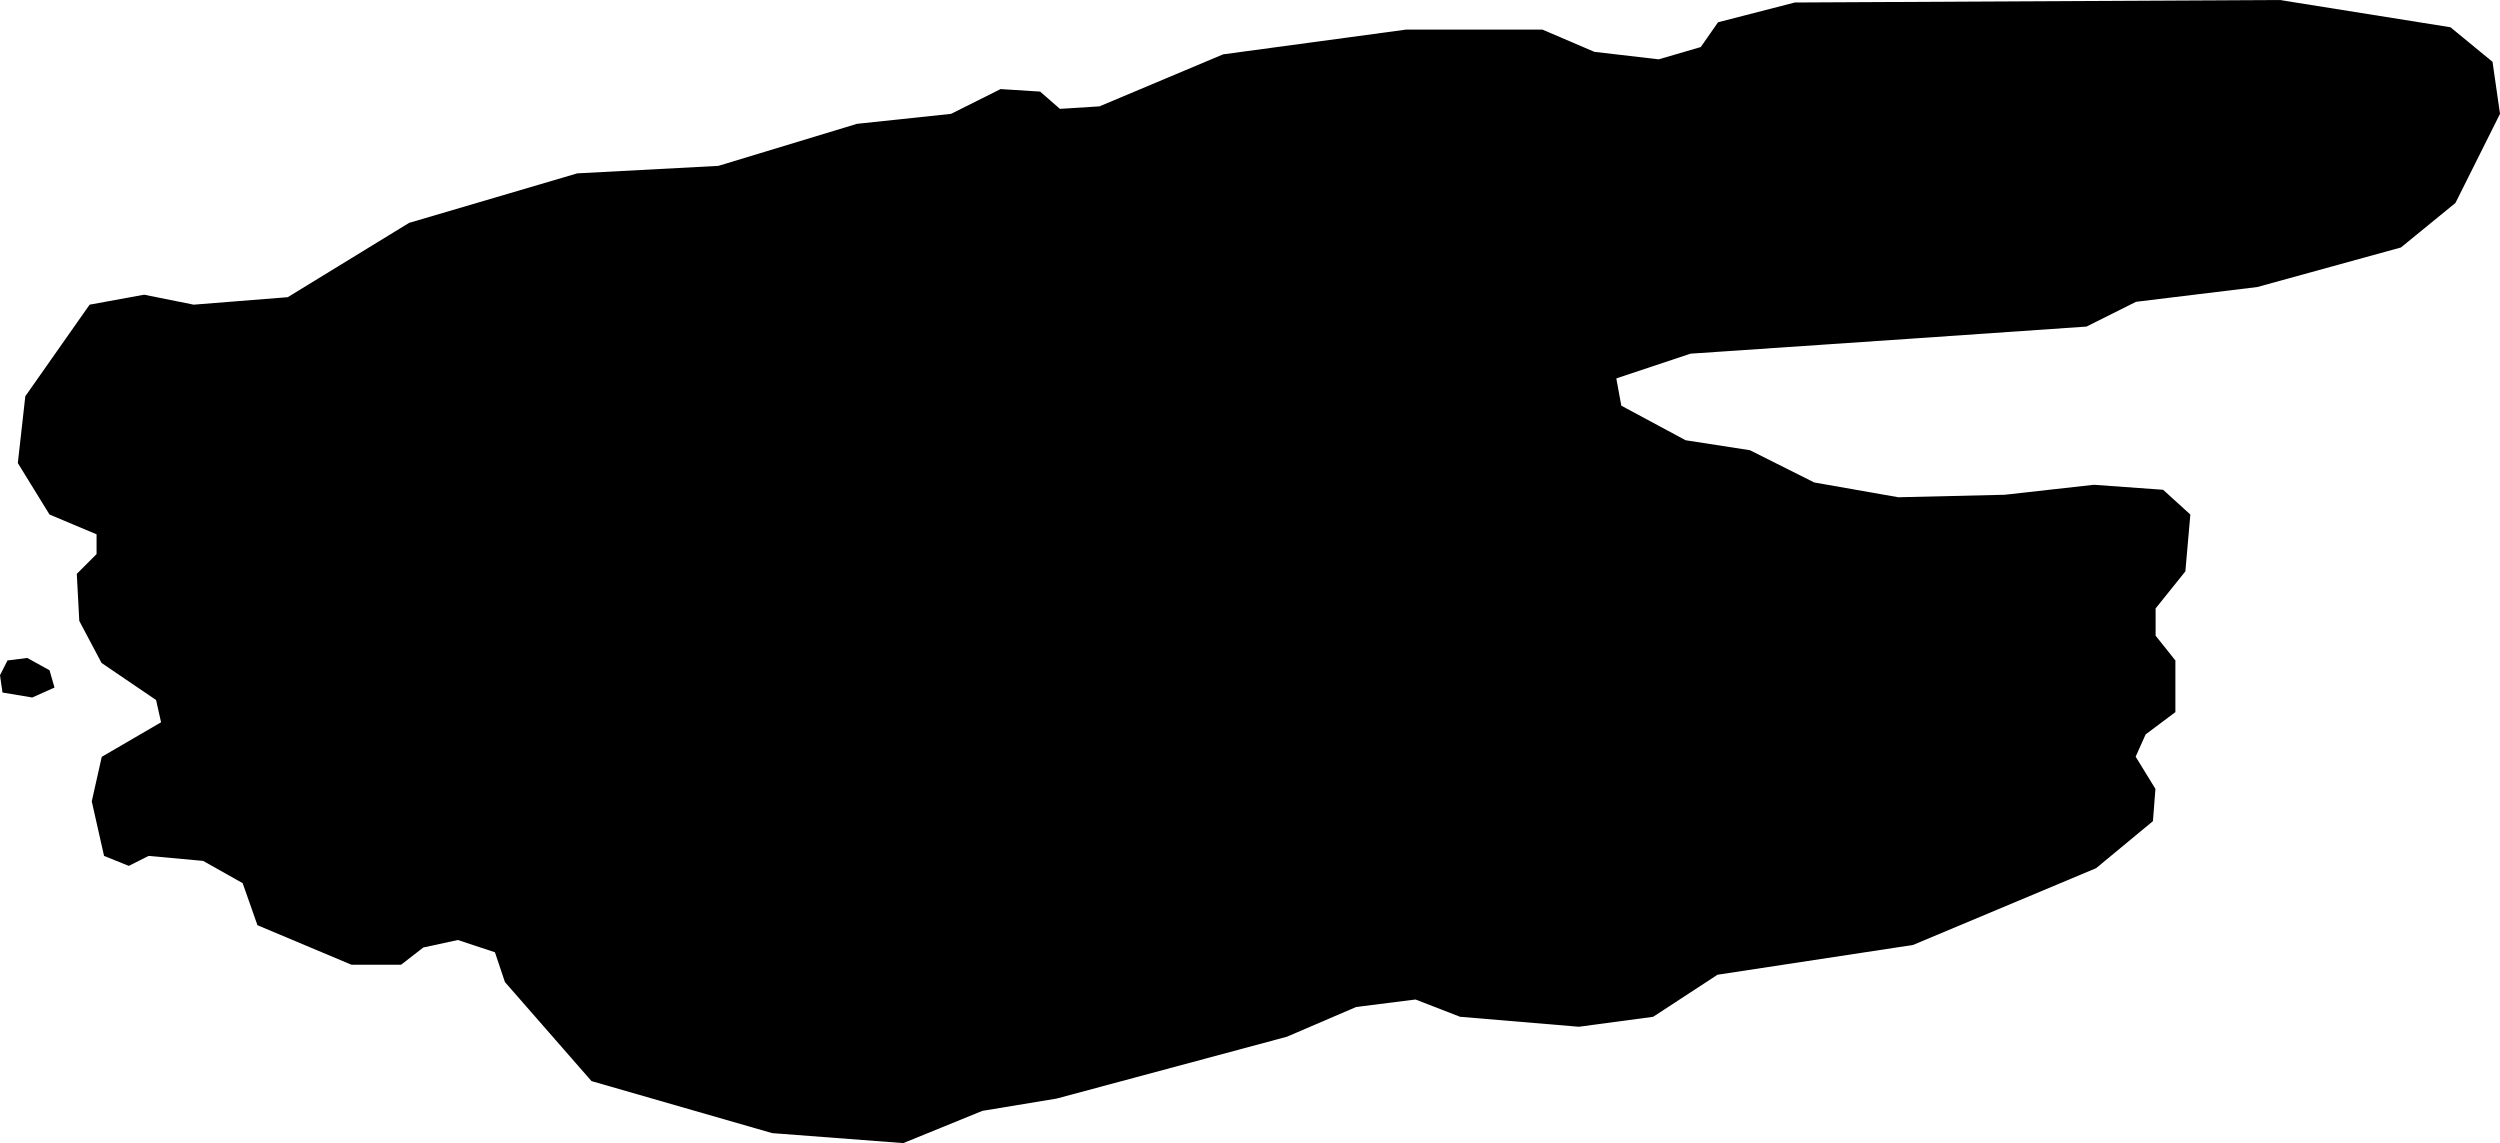 <svg xmlns="http://www.w3.org/2000/svg" viewBox="220.808 76.813 14.032 6.416">
  <path d="M220.961,80.506l0.125,0.069l0.028,0.097l-0.125,0.056l-0.167-0.028l-0.014-0.097l0.042-0.083L220.961,80.506L220.961,80.506z M221.086,79.701l0.264,0.111v0.111l-0.111,0.111l0.014,0.264l0.125,0.236l0.306,0.208l0.028,0.125l-0.333,0.194l-0.056,0.25l0.069,0.306l0.139,0.056l0.111-0.056l0.306,0.028l0.222,0.125l0.083,0.236l0.528,0.222h0.278l0.125-0.097l0.194-0.042l0.208,0.069l0.056,0.167l0.486,0.556l1.014,0.292l0.736,0.056l0.444-0.181l0.417-0.069l1.292-0.347l0.389-0.167l0.333-0.042l0.25,0.097l0.667,0.056l0.417-0.056l0.361-0.236l1.097-0.167l1.028-0.431l0.319-0.264l0.014-0.181l-0.111-0.181l0.056-0.125l0.167-0.125V80.52l-0.111-0.139v-0.153l0.167-0.208l0.028-0.319l-0.153-0.139l-0.389-0.028l-0.5,0.056l-0.597,0.014l-0.472-0.083l-0.361-0.181l-0.361-0.056l-0.361-0.194l-0.028-0.153l0.417-0.139l1.222-0.083l1-0.069l0.278-0.139l0.681-0.083l0.806-0.222l0.306-0.25l0.25-0.5l-0.042-0.292l-0.236-0.194l-0.958-0.153l-2.722,0.014l-0.431,0.111l-0.097,0.139l-0.236,0.069l-0.361-0.042l-0.292-0.125h-0.764l-1.028,0.139l-0.694,0.292l-0.222,0.014l-0.111-0.097l-0.222-0.014l-0.278,0.139l-0.528,0.056l-0.778,0.236l-0.792,0.042l-0.944,0.278l-0.681,0.417l-0.528,0.042l-0.278-0.056l-0.306,0.056l-0.361,0.514l-0.042,0.375L221.086,79.701L221.086,79.701z"/>
</svg>
